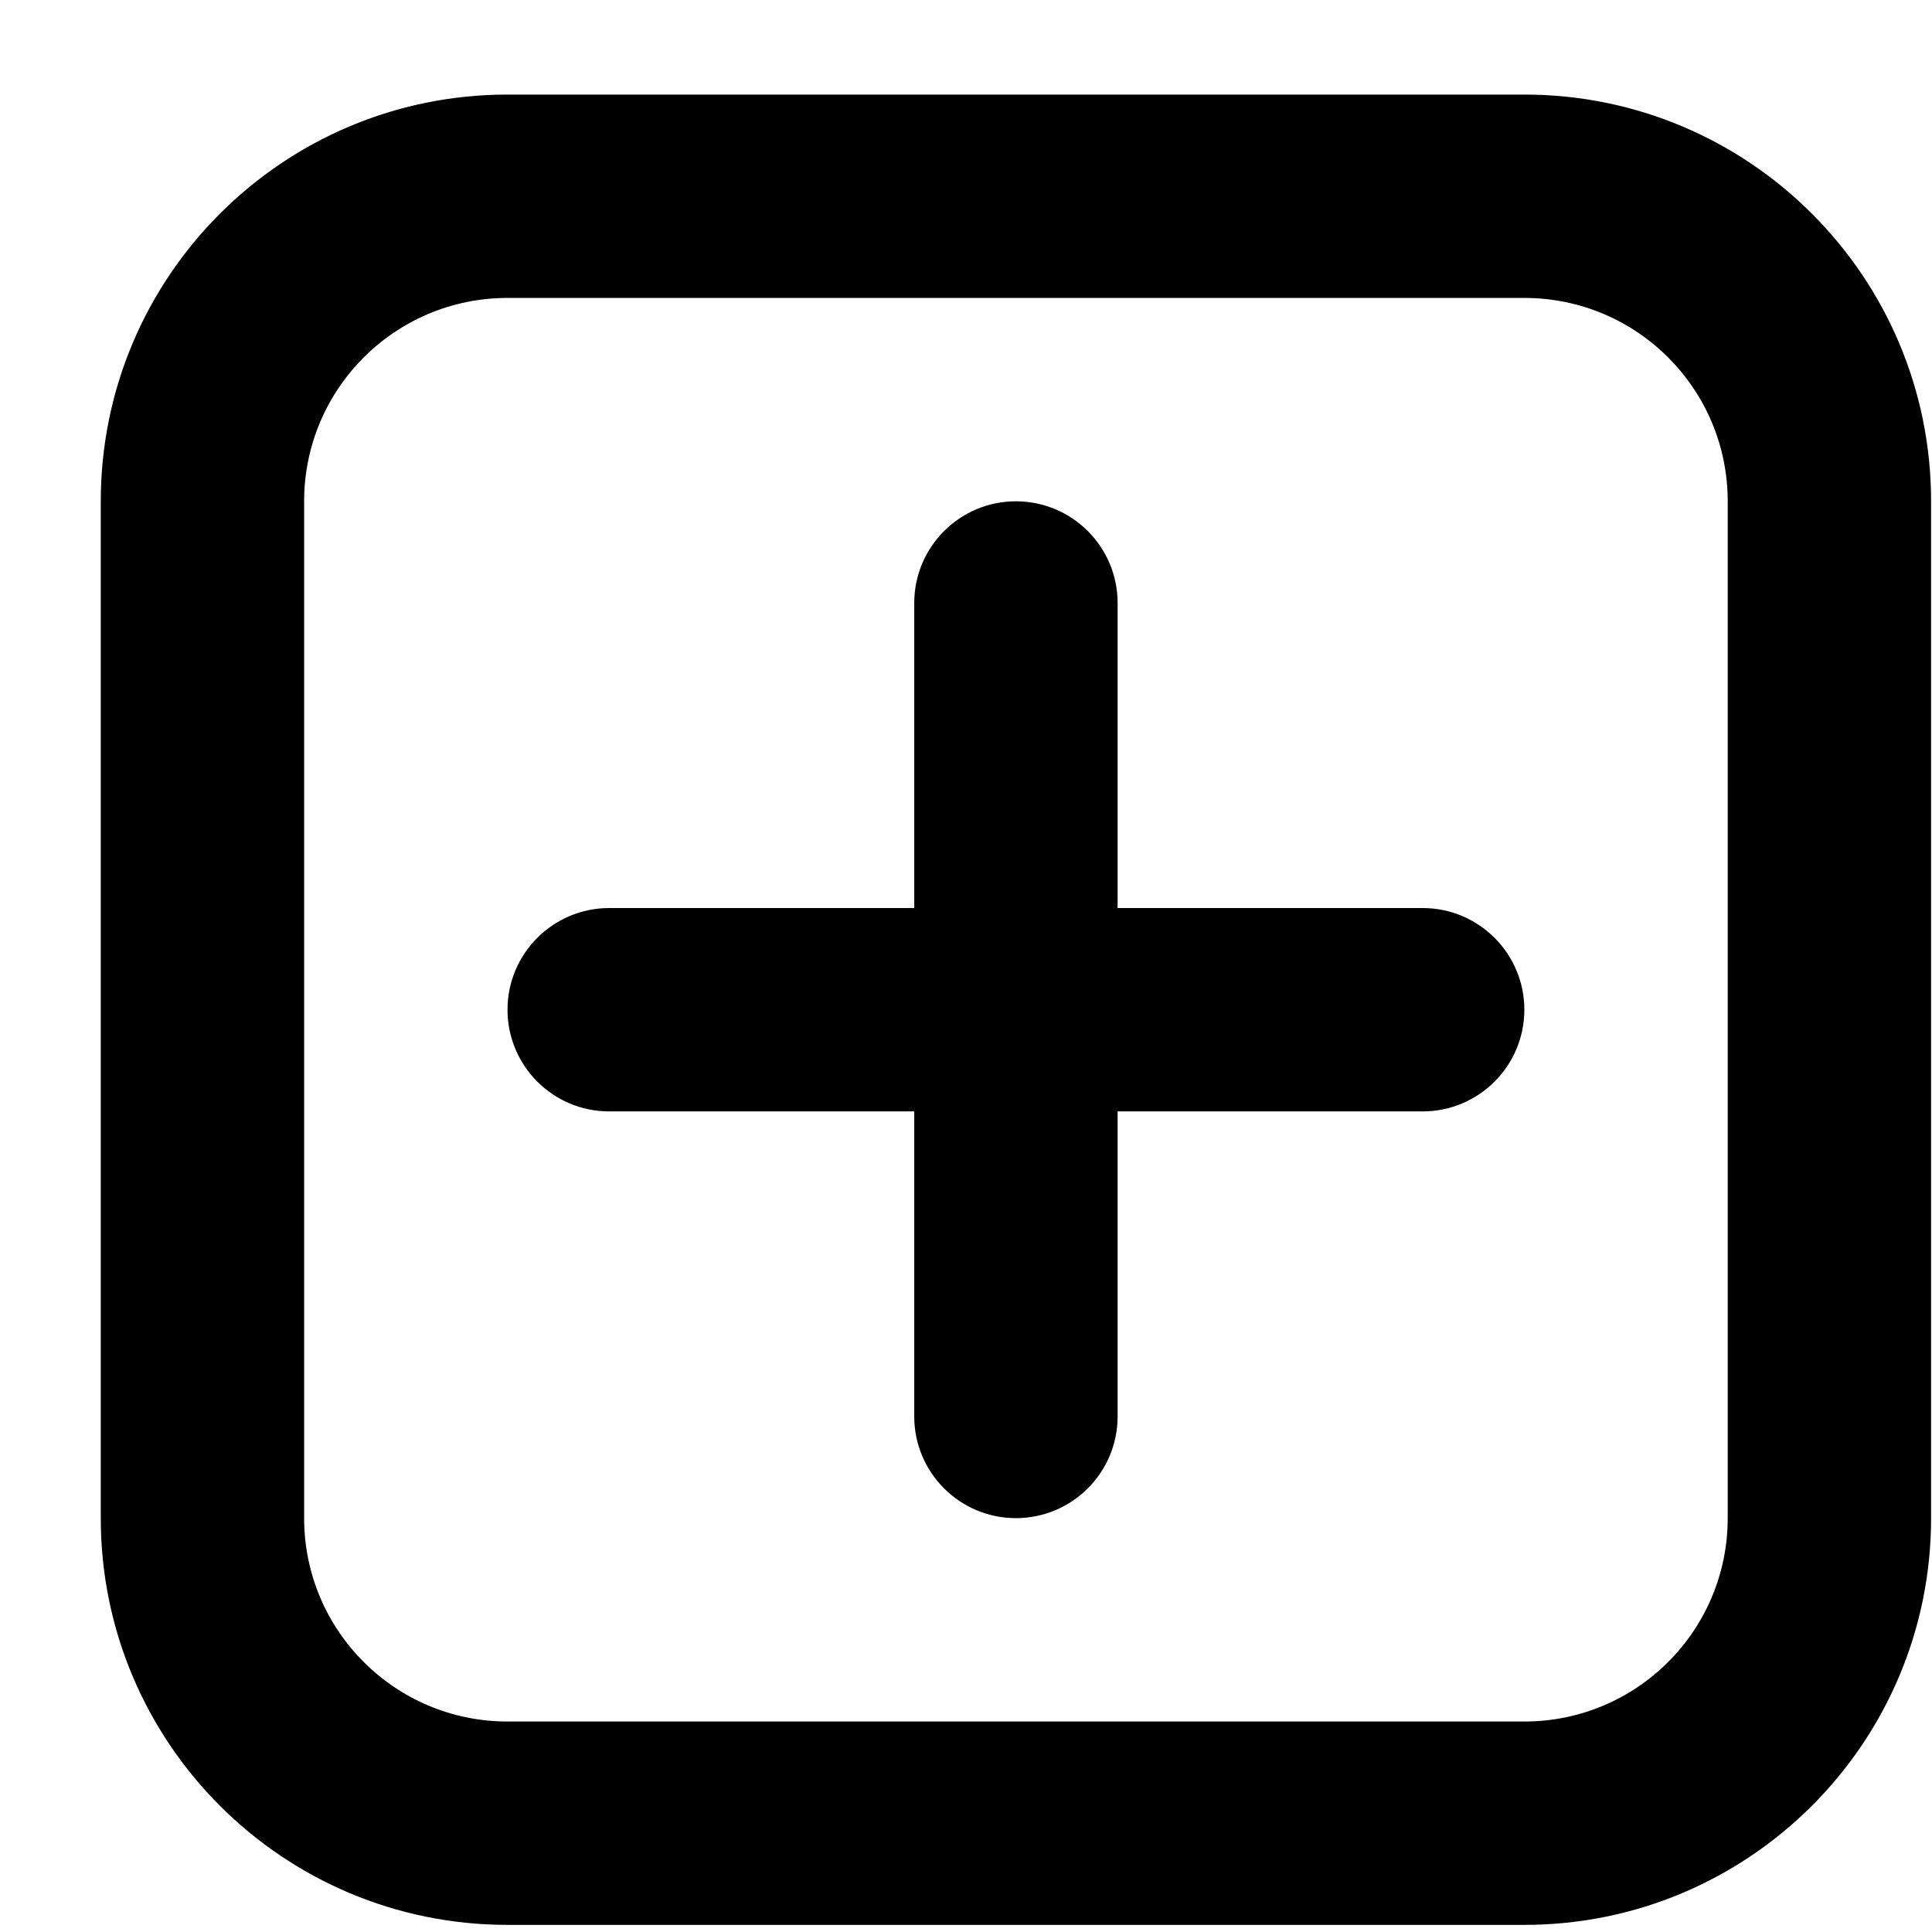 <svg
  viewBox="0 0 19 19"
  xmlns="http://www.w3.org/2000/svg"
>
  <path
    d="M4.991 0.93C2.782 0.93 0.991 2.721 0.991 4.93V14.93C0.991 17.139 2.782 18.93 4.991 18.93H14.991C17.2 18.93 18.991 17.139 18.991 14.93V4.93C18.991 2.721 17.2 0.93 14.991 0.93H4.991ZM4.991 2.93H14.991C16.096 2.93 16.991 3.825 16.991 4.93V14.93C16.991 16.035 16.096 16.93 14.991 16.93H4.991C3.886 16.93 2.991 16.035 2.991 14.93V4.93C2.991 3.825 3.886 2.93 4.991 2.93ZM9.991 4.93C9.439 4.93 8.991 5.378 8.991 5.93V8.93H5.991C5.439 8.93 4.991 9.378 4.991 9.93C4.991 10.482 5.439 10.93 5.991 10.93H8.991V13.93C8.991 14.482 9.439 14.93 9.991 14.93C10.543 14.93 10.991 14.482 10.991 13.93V10.93H13.991C14.543 10.93 14.991 10.482 14.991 9.93C14.991 9.378 14.543 8.93 13.991 8.93H10.991V5.93C10.991 5.378 10.543 4.93 9.991 4.93Z"
  />
</svg>
